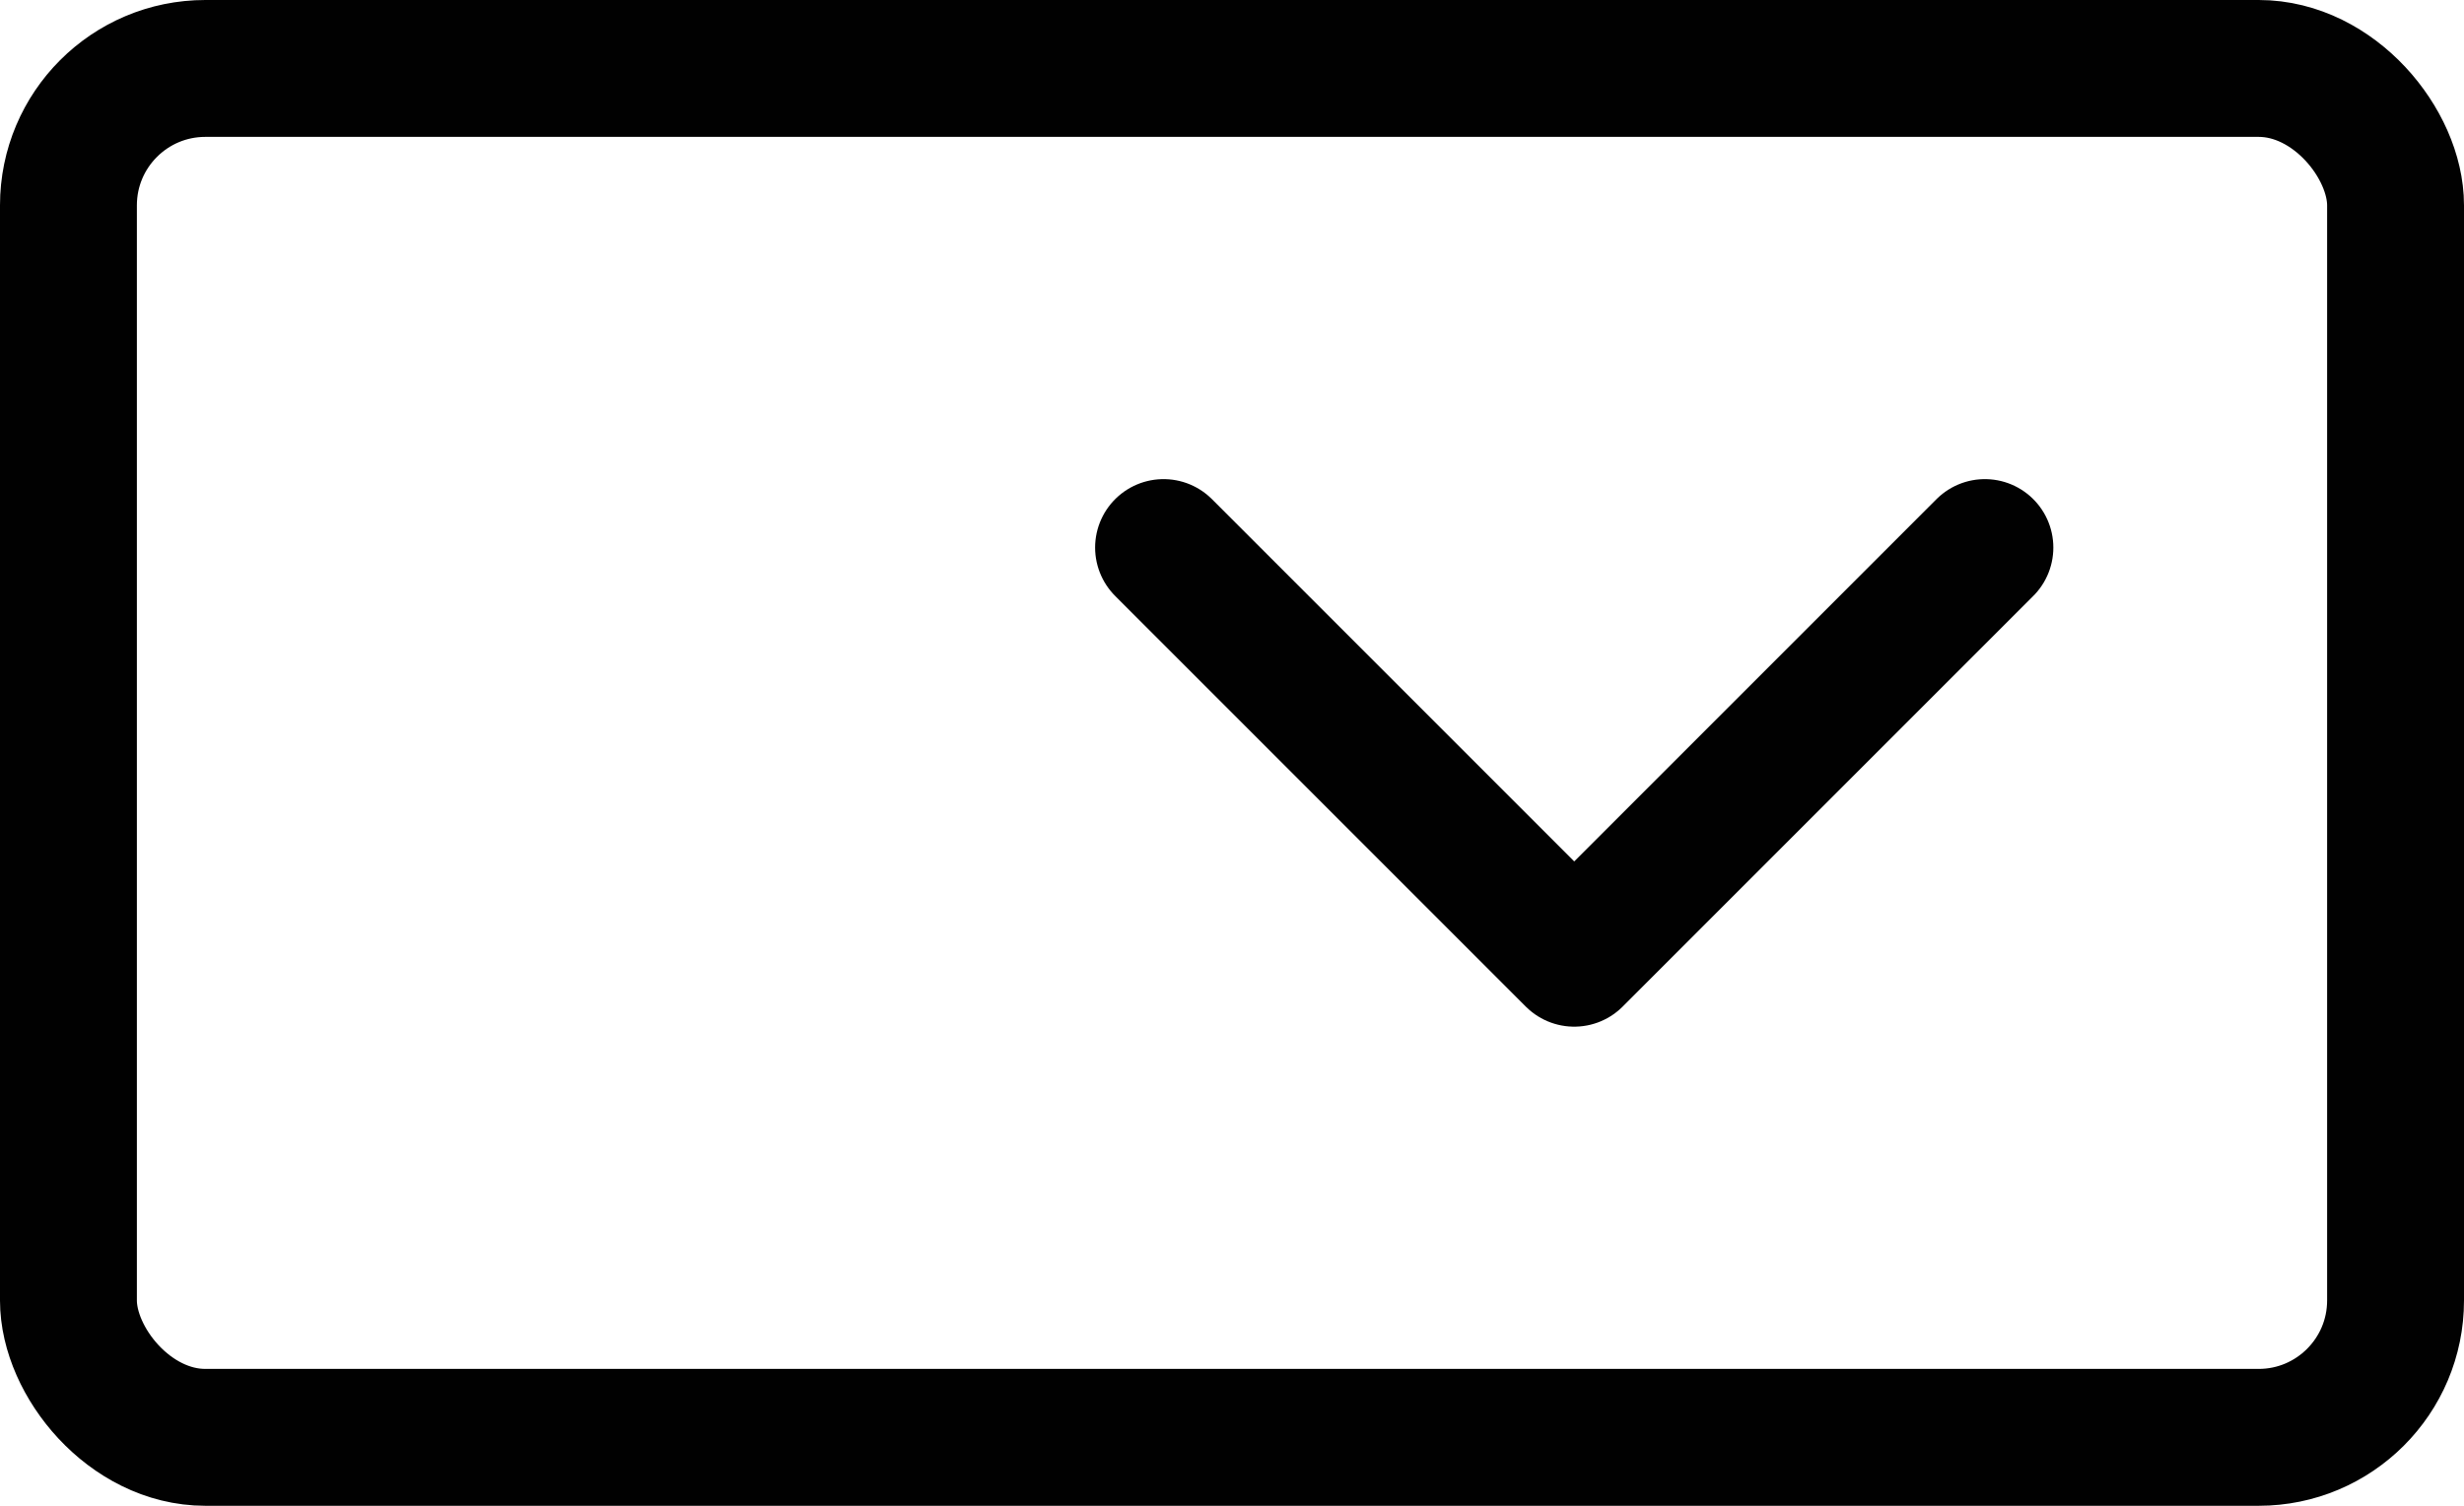 <svg xmlns="http://www.w3.org/2000/svg" viewBox="0 0 18 11"><g data-name="Layer 2"><g data-name="Layer 1" fill="none" stroke="#010101"><rect x=".5" y=".5" width="17" height="10" rx="1" ry="1" stroke-miterlimit="10"/><path stroke-linecap="round" stroke-linejoin="round" d="M8.5 4l3 3 3-3"/></g></g></svg>